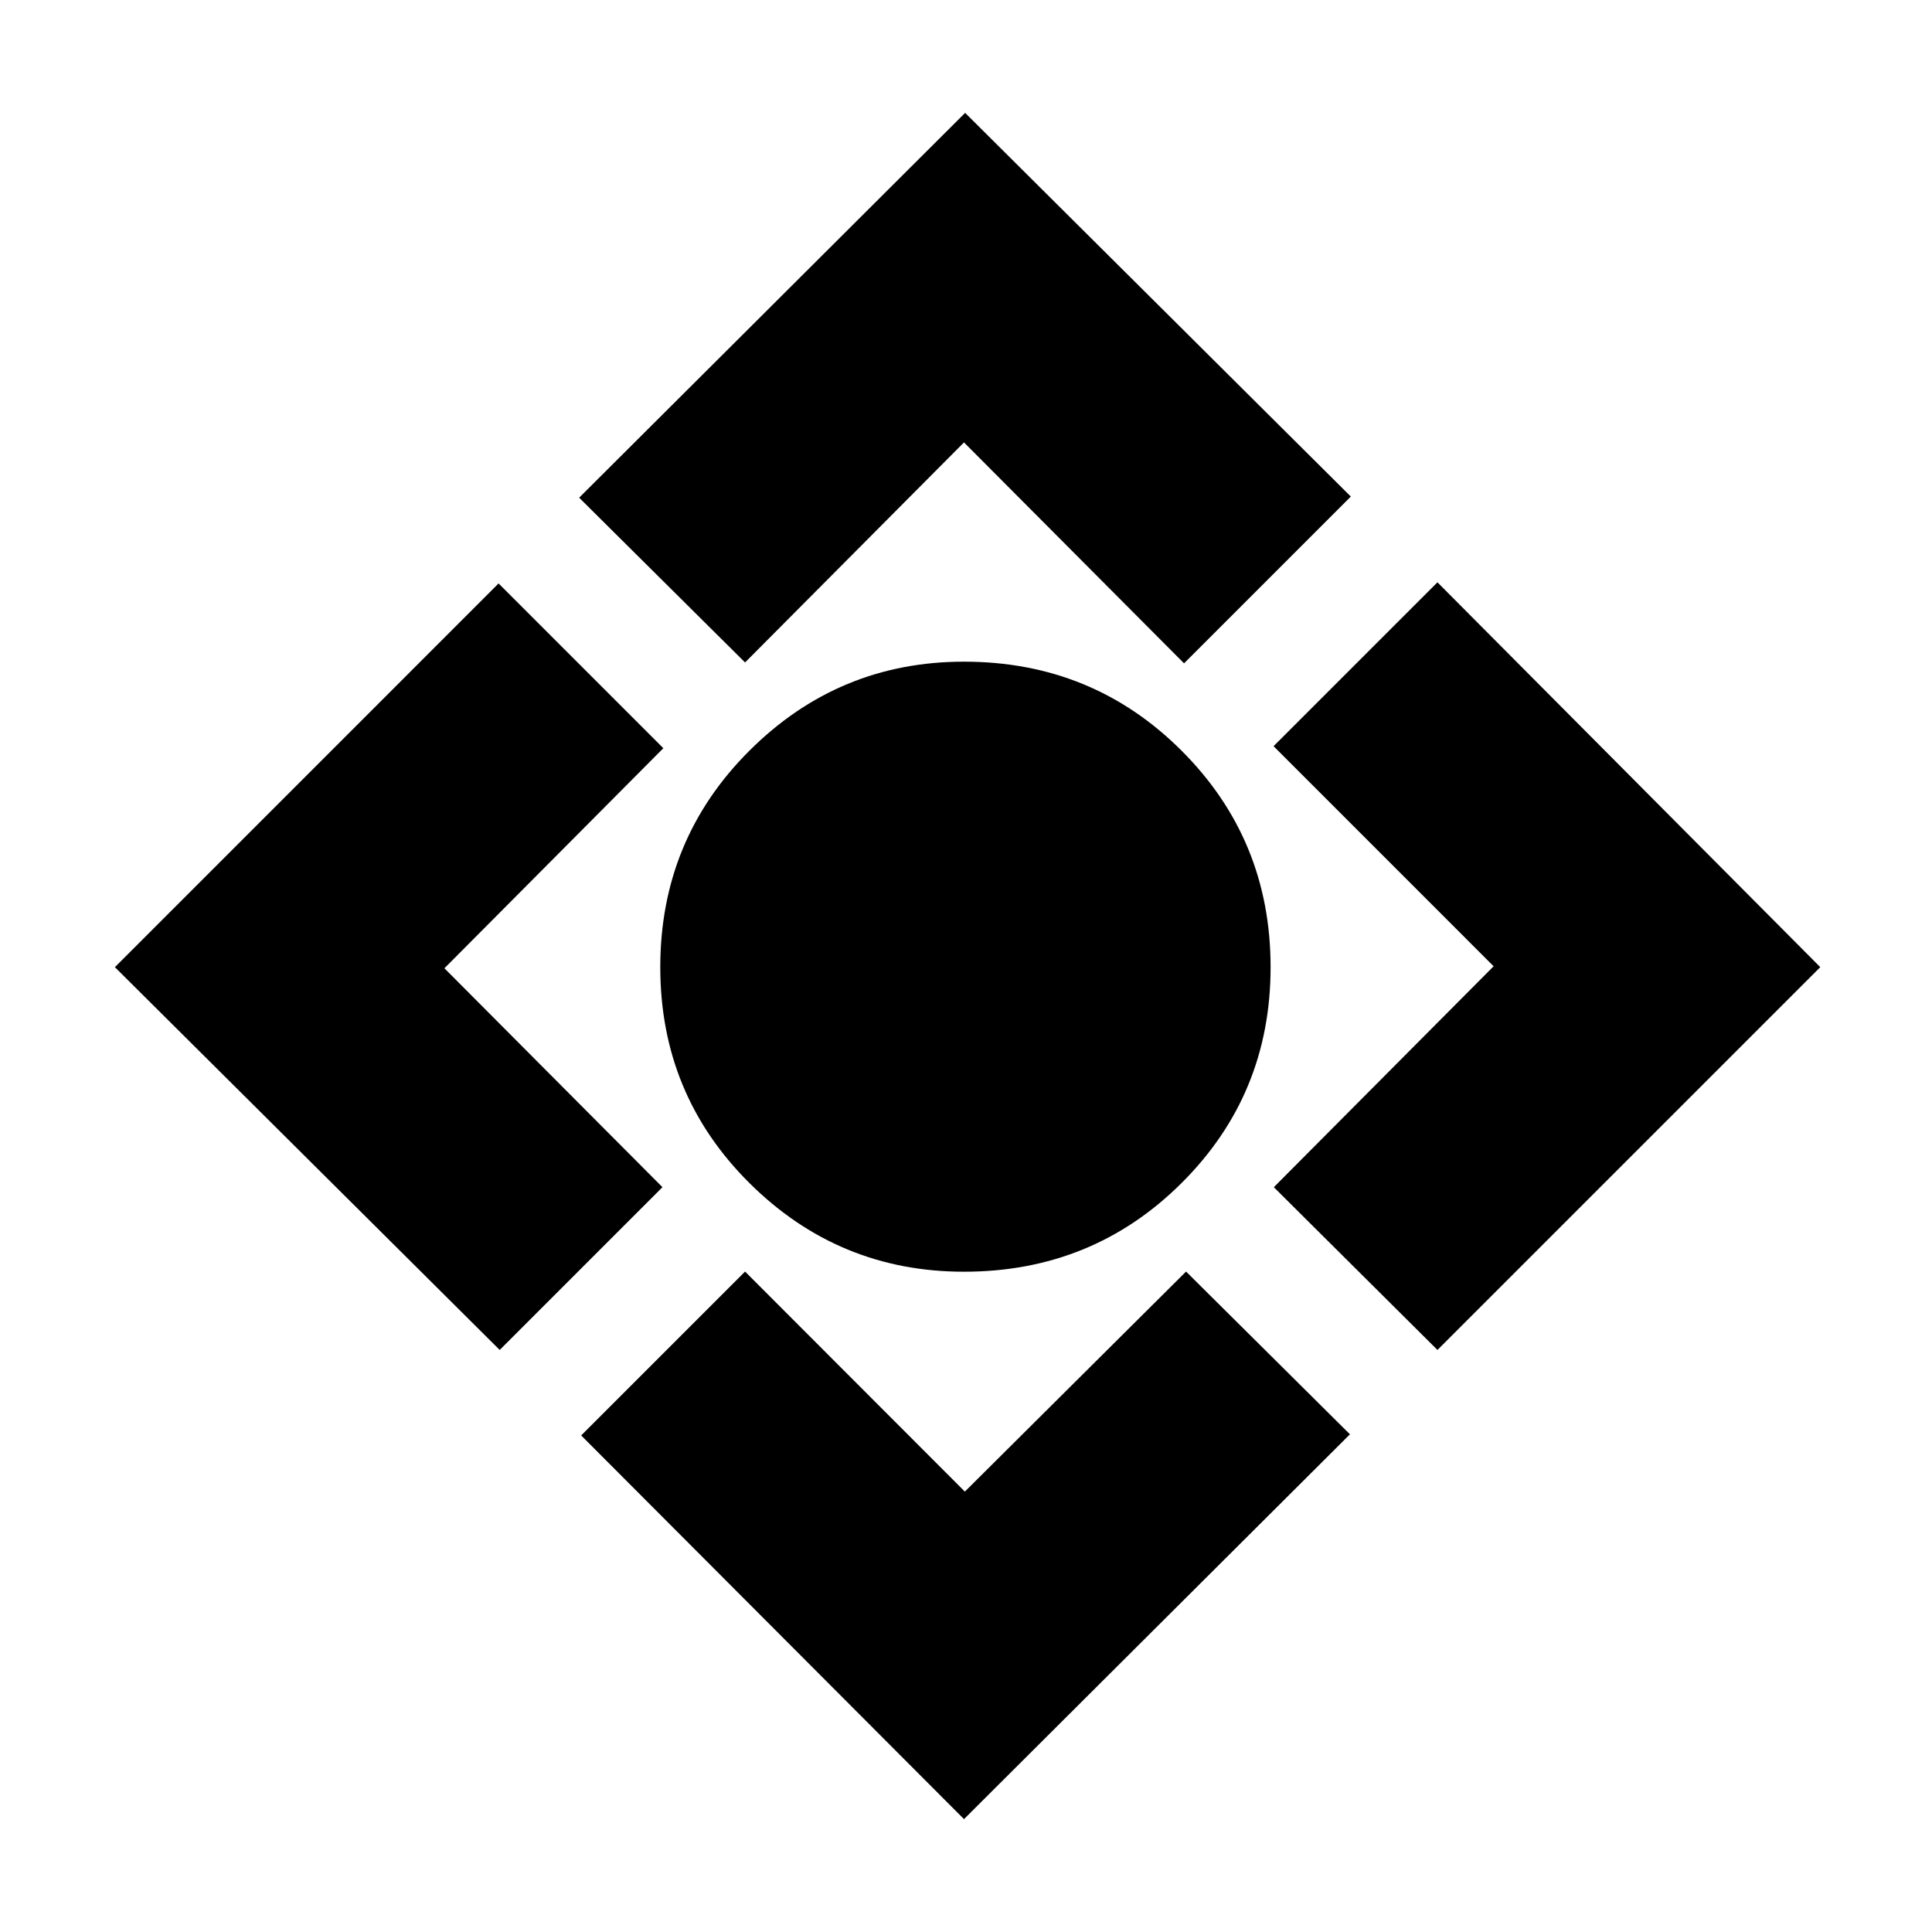 <svg xmlns="http://www.w3.org/2000/svg" height="20" viewBox="0 -960 960 960" width="20"><path d="M479-328.09q-62.26 0-106.59-44.04-44.32-44.04-44.32-107.3 0-63.4 44.32-107.59 44.33-44.2 106.59-44.2 63.83 0 108.09 44.2 44.26 44.19 44.26 107.59 0 63.26-44.26 107.3T479-328.09Zm0 272L288.78-246.74l81.44-81.43 109.21 109.34 109.92-109.34 81.43 80.87L479-56.09ZM248.3-289.22 57.09-479.43l190.65-190.66 81.87 81.87-108.78 109.35 108.34 108.78-80.87 80.87Zm121.92-341.61-82.44-81.87 191.79-191.21 191.65 190.65-82.87 82.87L479-740.17 370.22-630.83Zm344.04 341.61-81.3-80.87 109.21-109.78-109.34-109.35 81.43-81.43 190.22 191.22-190.22 190.21Z"/></svg>
